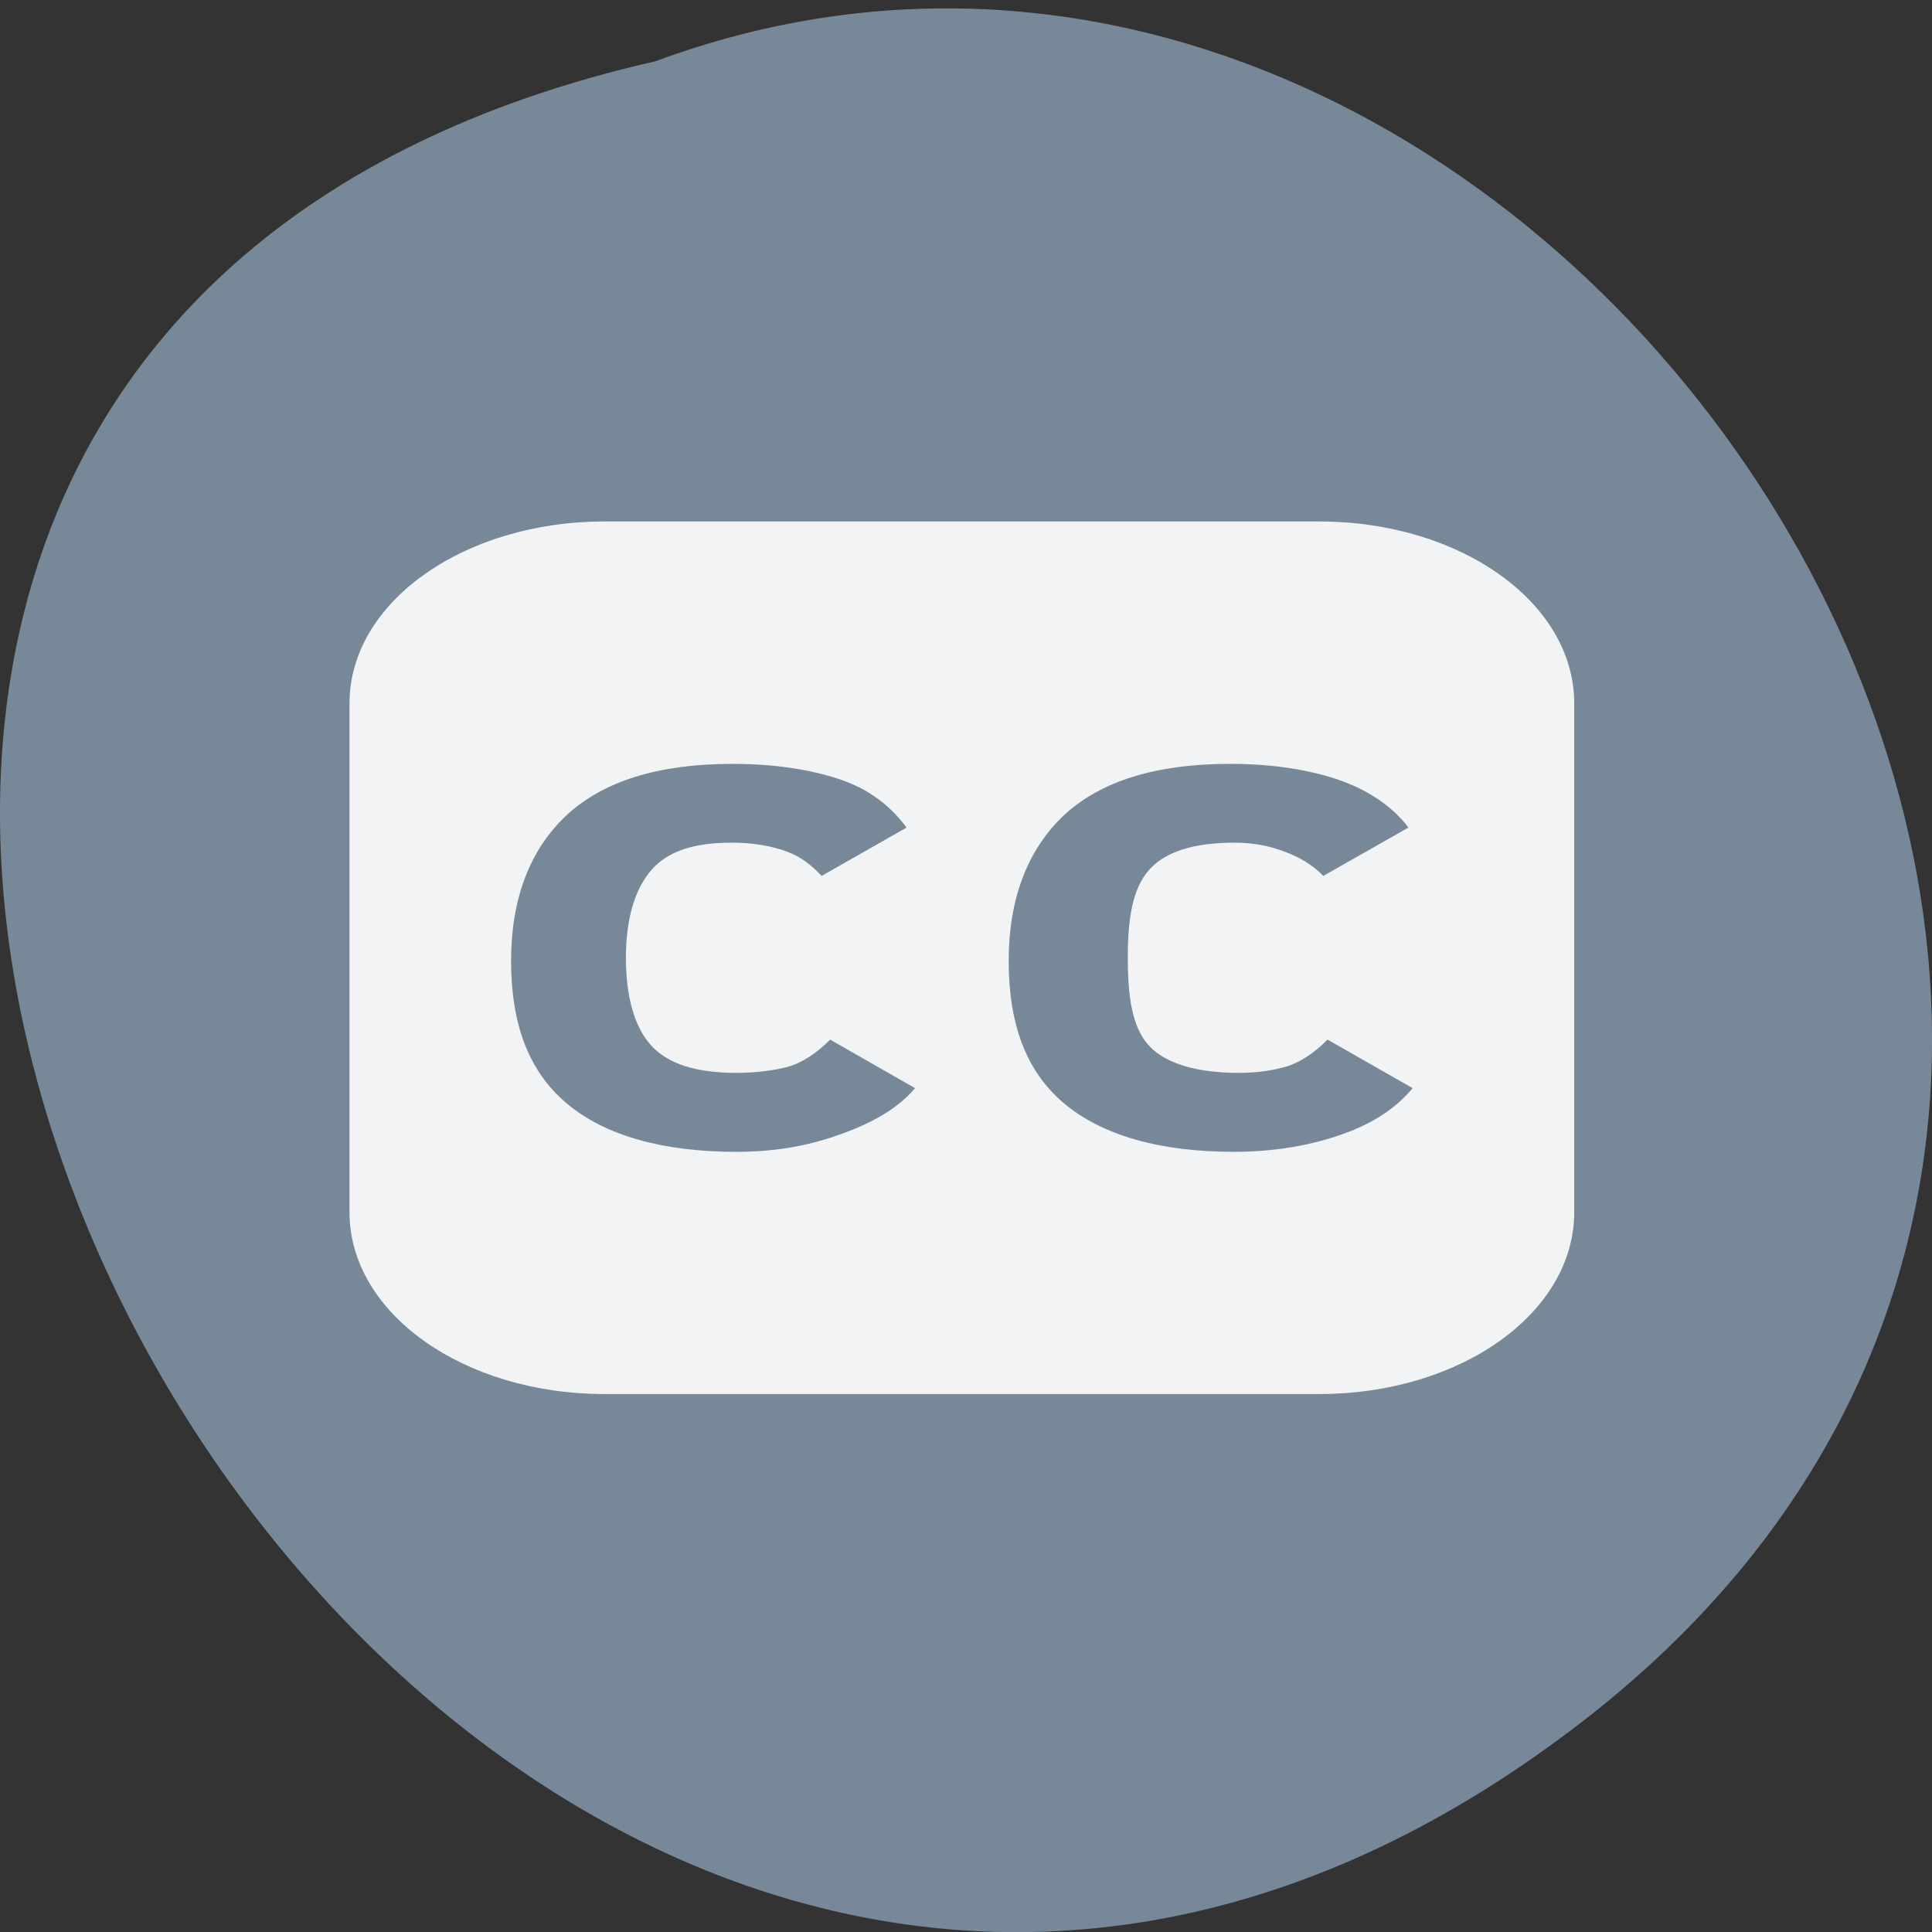 
<svg xmlns="http://www.w3.org/2000/svg" xmlns:xlink="http://www.w3.org/1999/xlink" width="32px" height="32px" viewBox="0 0 32 32" version="1.1">
<rect x="0" y="0" width="32" height="32" fill="#333333" stroke="none"/>
<g id="surface1">
<path style=" stroke:none;fill-rule:nonzero;fill:rgb(46.667%,53.333%,60%);fill-opacity:1;" d="M 26.207 28.516 C 7.012 43.344 -12.914 6.414 10.852 1.016 C 25.816 -4.52 40.43 17.523 26.207 28.516 Z M 26.207 28.516 "/>
<path style=" stroke:none;fill-rule:nonzero;fill:rgb(100%,100%,100%);fill-opacity:0.902;" d="M 10.016 8.637 C 7.676 8.637 5.789 9.98 5.789 11.648 L 5.789 20.078 C 5.789 21.75 7.676 23.09 10.016 23.09 L 21.848 23.09 C 24.188 23.09 26.074 21.75 26.074 20.078 L 26.074 11.648 C 26.074 9.98 24.188 8.637 21.848 8.637 Z M 12.129 12.652 C 12.785 12.652 13.379 12.734 13.891 12.902 C 14.402 13.07 14.75 13.352 15.016 13.707 L 13.609 14.508 C 13.438 14.328 13.273 14.195 13.043 14.109 C 12.816 14.02 12.488 13.957 12.129 13.957 C 11.488 13.957 11.062 14.098 10.789 14.41 C 10.52 14.719 10.367 15.211 10.367 15.863 C 10.367 16.516 10.512 17.02 10.789 17.32 C 11.066 17.621 11.527 17.77 12.199 17.77 C 12.492 17.77 12.805 17.734 13.043 17.672 C 13.285 17.605 13.531 17.441 13.75 17.219 L 15.156 18.023 C 14.867 18.367 14.438 18.598 13.961 18.773 C 13.484 18.949 12.926 19.078 12.199 19.078 C 10.969 19.078 10.012 18.805 9.383 18.273 C 8.754 17.742 8.465 16.957 8.465 15.914 C 8.465 14.895 8.773 14.074 9.383 13.504 C 9.992 12.938 10.906 12.652 12.129 12.652 Z M 20.371 12.652 C 21.023 12.652 21.617 12.734 22.129 12.902 C 22.641 13.07 23.062 13.352 23.328 13.707 L 21.918 14.508 C 21.75 14.328 21.516 14.195 21.285 14.109 C 21.059 14.023 20.797 13.957 20.441 13.957 C 19.797 13.957 19.305 14.098 19.031 14.41 C 18.758 14.719 18.68 15.211 18.68 15.863 C 18.68 16.52 18.754 17.02 19.031 17.32 C 19.309 17.621 19.836 17.77 20.512 17.77 C 20.801 17.77 21.043 17.738 21.285 17.672 C 21.523 17.605 21.77 17.441 21.988 17.219 L 23.398 18.023 C 23.109 18.367 22.746 18.598 22.27 18.773 C 21.793 18.949 21.168 19.078 20.441 19.078 C 19.207 19.078 18.254 18.805 17.621 18.273 C 16.992 17.742 16.707 16.957 16.707 15.914 C 16.707 14.895 17.016 14.074 17.621 13.504 C 18.23 12.938 19.148 12.652 20.371 12.652 Z M 20.371 12.652 "/>
</g>
</svg>
